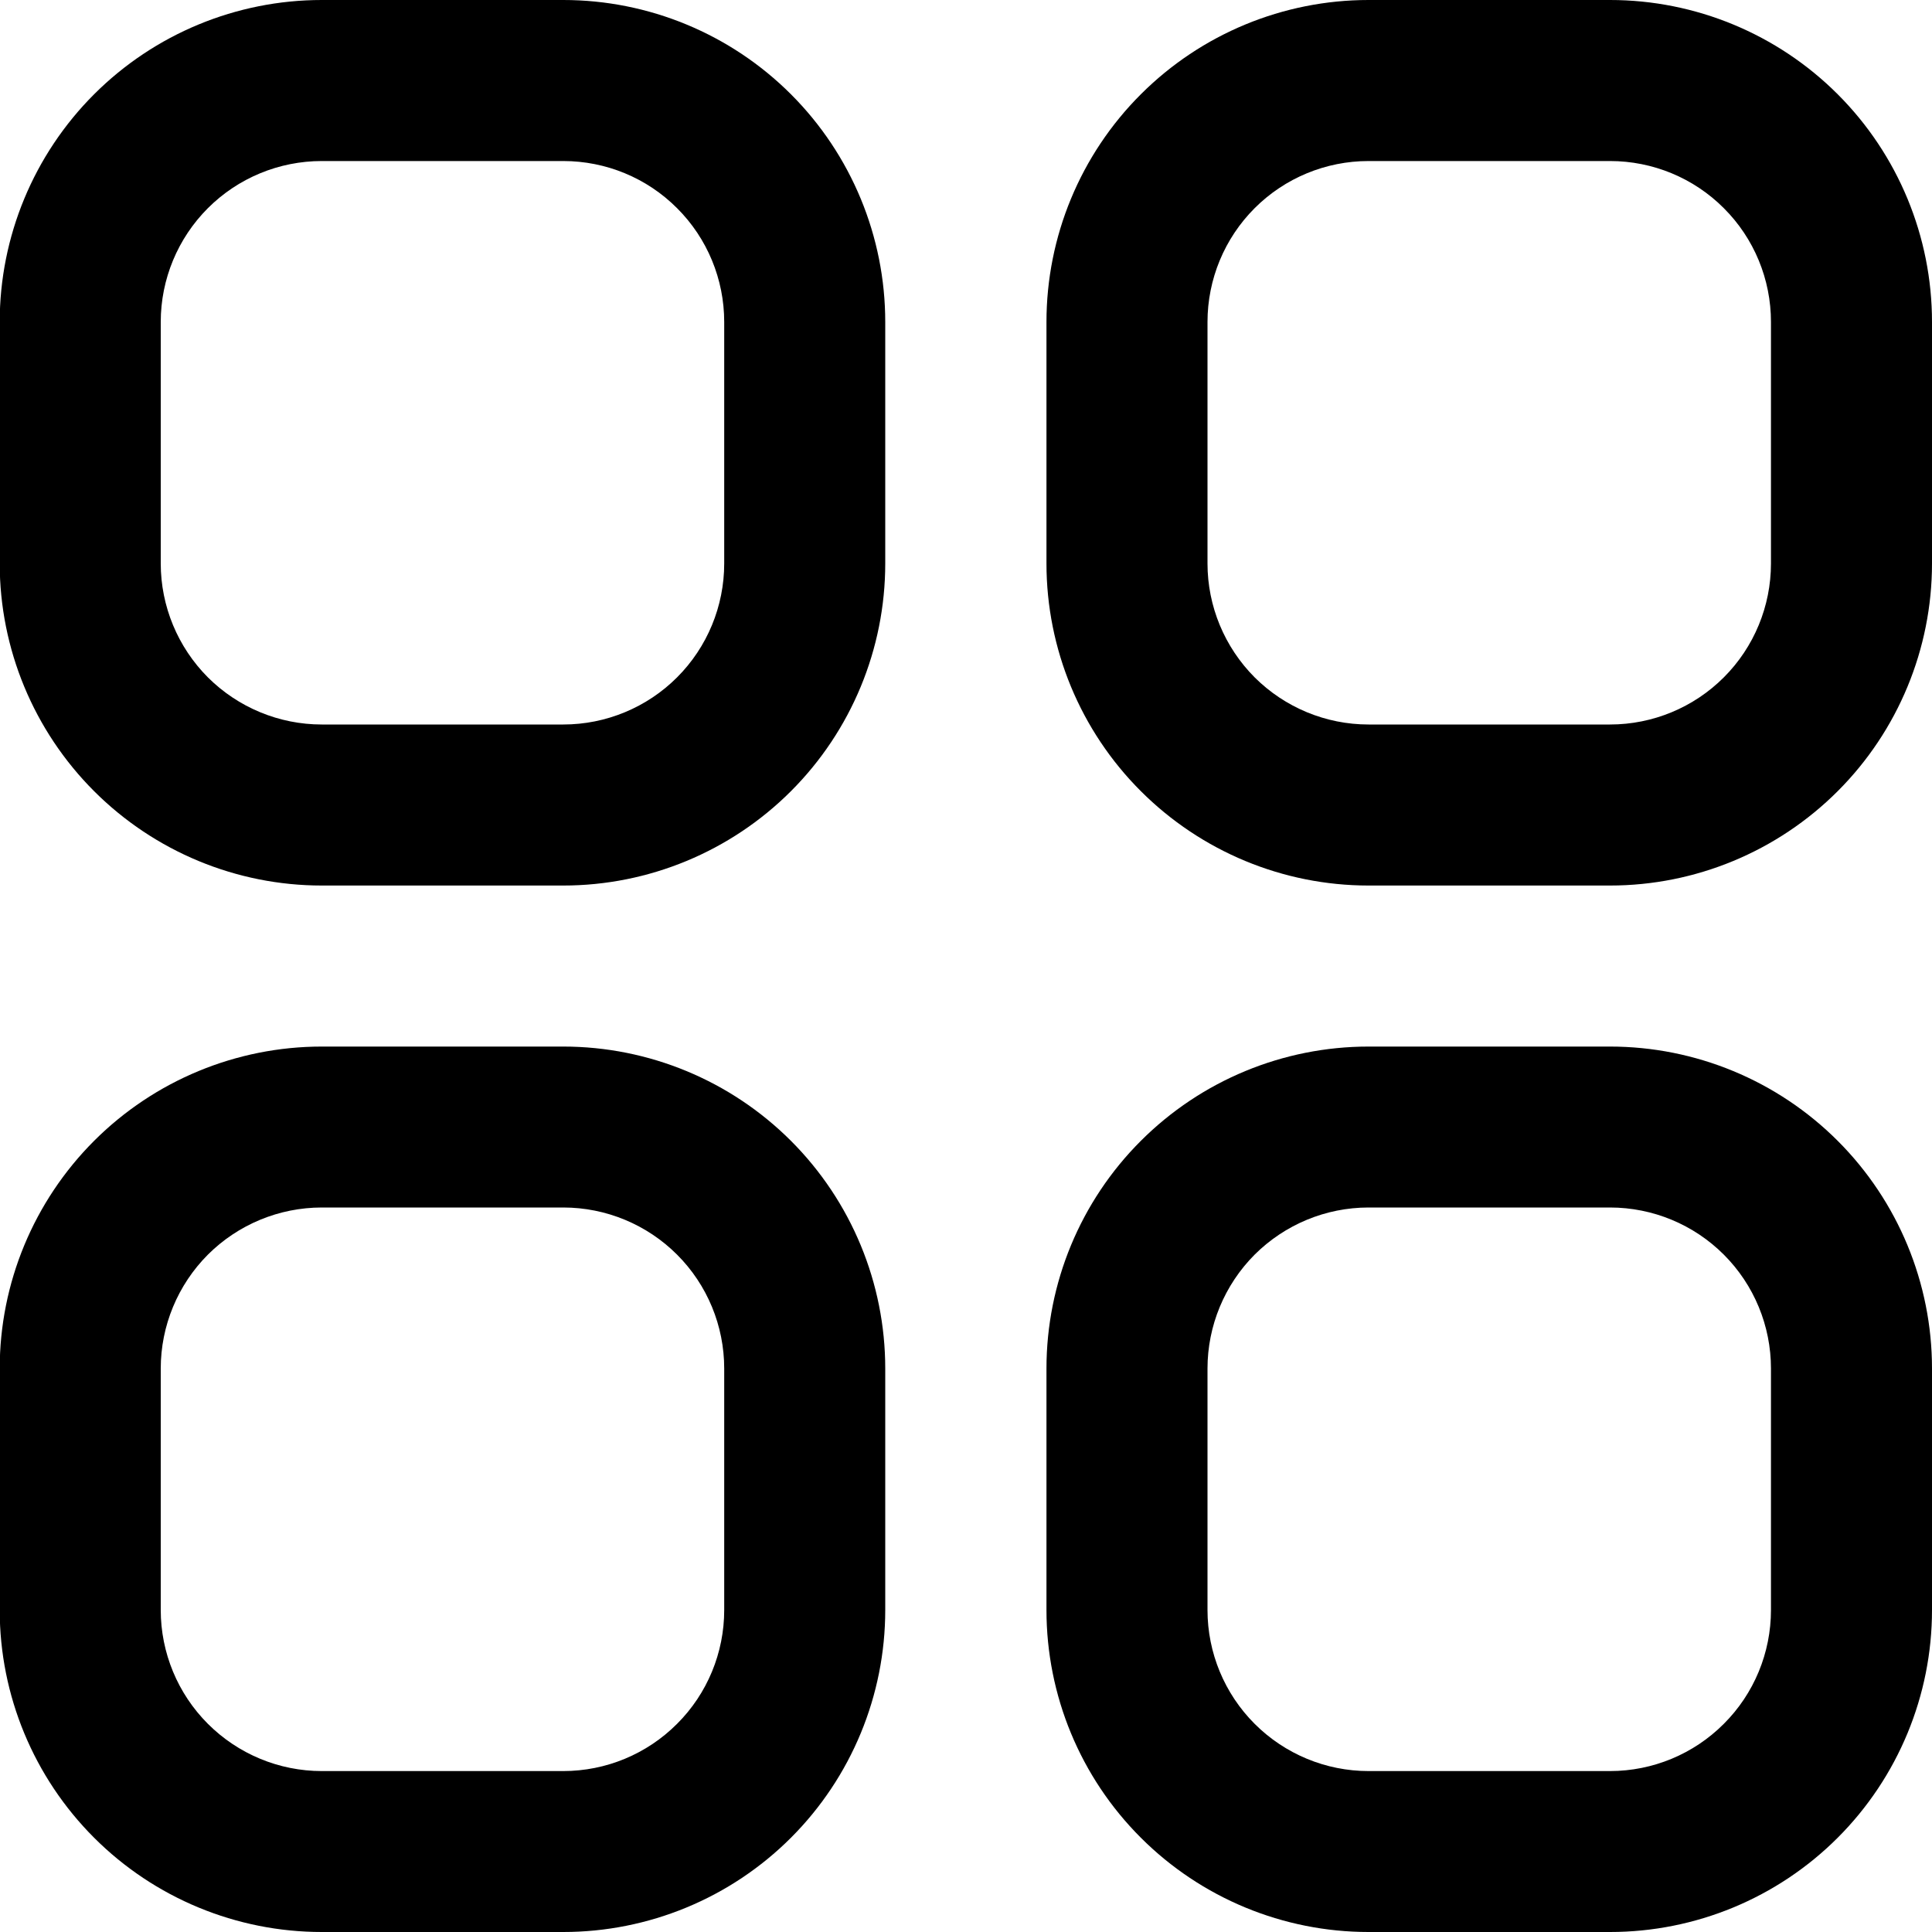 <svg width="20" height="20" viewBox="0 0 20 20" fill="none" xmlns="http://www.w3.org/2000/svg">
<g clip-path="url(#clip0_310_1426)">
<path d="M14.167 0H16.667C17.551 0 18.399 0.351 19.024 0.976C19.649 1.601 20 2.449 20 3.333V5.833C20 6.717 19.649 7.565 19.024 8.19C18.399 8.815 17.551 9.167 16.667 9.167H14.167C13.283 9.167 12.435 8.815 11.81 8.19C11.184 7.565 10.833 6.717 10.833 5.833V3.333C10.833 2.449 11.184 1.601 11.81 0.976C12.435 0.351 13.283 0 14.167 0V0ZM12.5 5.833C12.5 6.275 12.676 6.699 12.988 7.012C13.301 7.324 13.725 7.5 14.167 7.5H16.667C17.109 7.5 17.533 7.324 17.845 7.012C18.158 6.699 18.333 6.275 18.333 5.833V3.333C18.333 2.891 18.158 2.467 17.845 2.155C17.533 1.842 17.109 1.667 16.667 1.667H14.167C13.725 1.667 13.301 1.842 12.988 2.155C12.676 2.467 12.5 2.891 12.5 3.333V5.833Z" fill="black"/>
<path d="M3.331 0H5.831C6.715 0 7.563 0.351 8.188 0.976C8.813 1.601 9.164 2.449 9.164 3.333V5.833C9.164 6.717 8.813 7.565 8.188 8.19C7.563 8.815 6.715 9.167 5.831 9.167H3.331C2.447 9.167 1.599 8.815 0.974 8.19C0.349 7.565 -0.003 6.717 -0.003 5.833V3.333C-0.003 2.449 0.349 1.601 0.974 0.976C1.599 0.351 2.447 0 3.331 0V0ZM1.664 5.833C1.664 6.275 1.84 6.699 2.152 7.012C2.465 7.324 2.889 7.5 3.331 7.5H5.831C6.273 7.5 6.697 7.324 7.009 7.012C7.322 6.699 7.497 6.275 7.497 5.833V3.333C7.497 2.891 7.322 2.467 7.009 2.155C6.697 1.842 6.273 1.667 5.831 1.667H3.331C2.889 1.667 2.465 1.842 2.152 2.155C1.84 2.467 1.664 2.891 1.664 3.333V5.833Z" fill="black"/>
<path d="M14.167 10.834H16.667C17.551 10.834 18.399 11.185 19.024 11.81C19.649 12.435 20 13.283 20 14.167V16.667C20 17.551 19.649 18.399 19.024 19.024C18.399 19.649 17.551 20 16.667 20H14.167C13.283 20 12.435 19.649 11.81 19.024C11.184 18.399 10.833 17.551 10.833 16.667V14.167C10.833 13.283 11.184 12.435 11.81 11.81C12.435 11.185 13.283 10.834 14.167 10.834ZM12.5 16.667C12.5 17.109 12.676 17.533 12.988 17.845C13.301 18.158 13.725 18.334 14.167 18.334H16.667C17.109 18.334 17.533 18.158 17.845 17.845C18.158 17.533 18.333 17.109 18.333 16.667V14.167C18.333 13.725 18.158 13.301 17.845 12.988C17.533 12.676 17.109 12.5 16.667 12.5H14.167C13.725 12.5 13.301 12.676 12.988 12.988C12.676 13.301 12.5 13.725 12.5 14.167V16.667Z" fill="black"/>
<path d="M3.331 10.834H5.831C6.715 10.834 7.563 11.185 8.188 11.81C8.813 12.435 9.164 13.283 9.164 14.167V16.667C9.164 17.551 8.813 18.399 8.188 19.024C7.563 19.649 6.715 20 5.831 20H3.331C2.447 20 1.599 19.649 0.974 19.024C0.349 18.399 -0.003 17.551 -0.003 16.667V14.167C-0.003 13.283 0.349 12.435 0.974 11.81C1.599 11.185 2.447 10.834 3.331 10.834ZM1.664 16.667C1.664 17.109 1.84 17.533 2.152 17.845C2.465 18.158 2.889 18.334 3.331 18.334H5.831C6.273 18.334 6.697 18.158 7.009 17.845C7.322 17.533 7.497 17.109 7.497 16.667V14.167C7.497 13.725 7.322 13.301 7.009 12.988C6.697 12.676 6.273 12.5 5.831 12.5H3.331C2.889 12.5 2.465 12.676 2.152 12.988C1.84 13.301 1.664 13.725 1.664 14.167V16.667Z" fill="black"/>
</g>
<defs>
<clipPath id="clip0_310_1426">
<rect width="20" height="20" fill="white" transform="matrix(-1 0 0 1 20 0)"/>
</clipPath>
</defs>
</svg>
